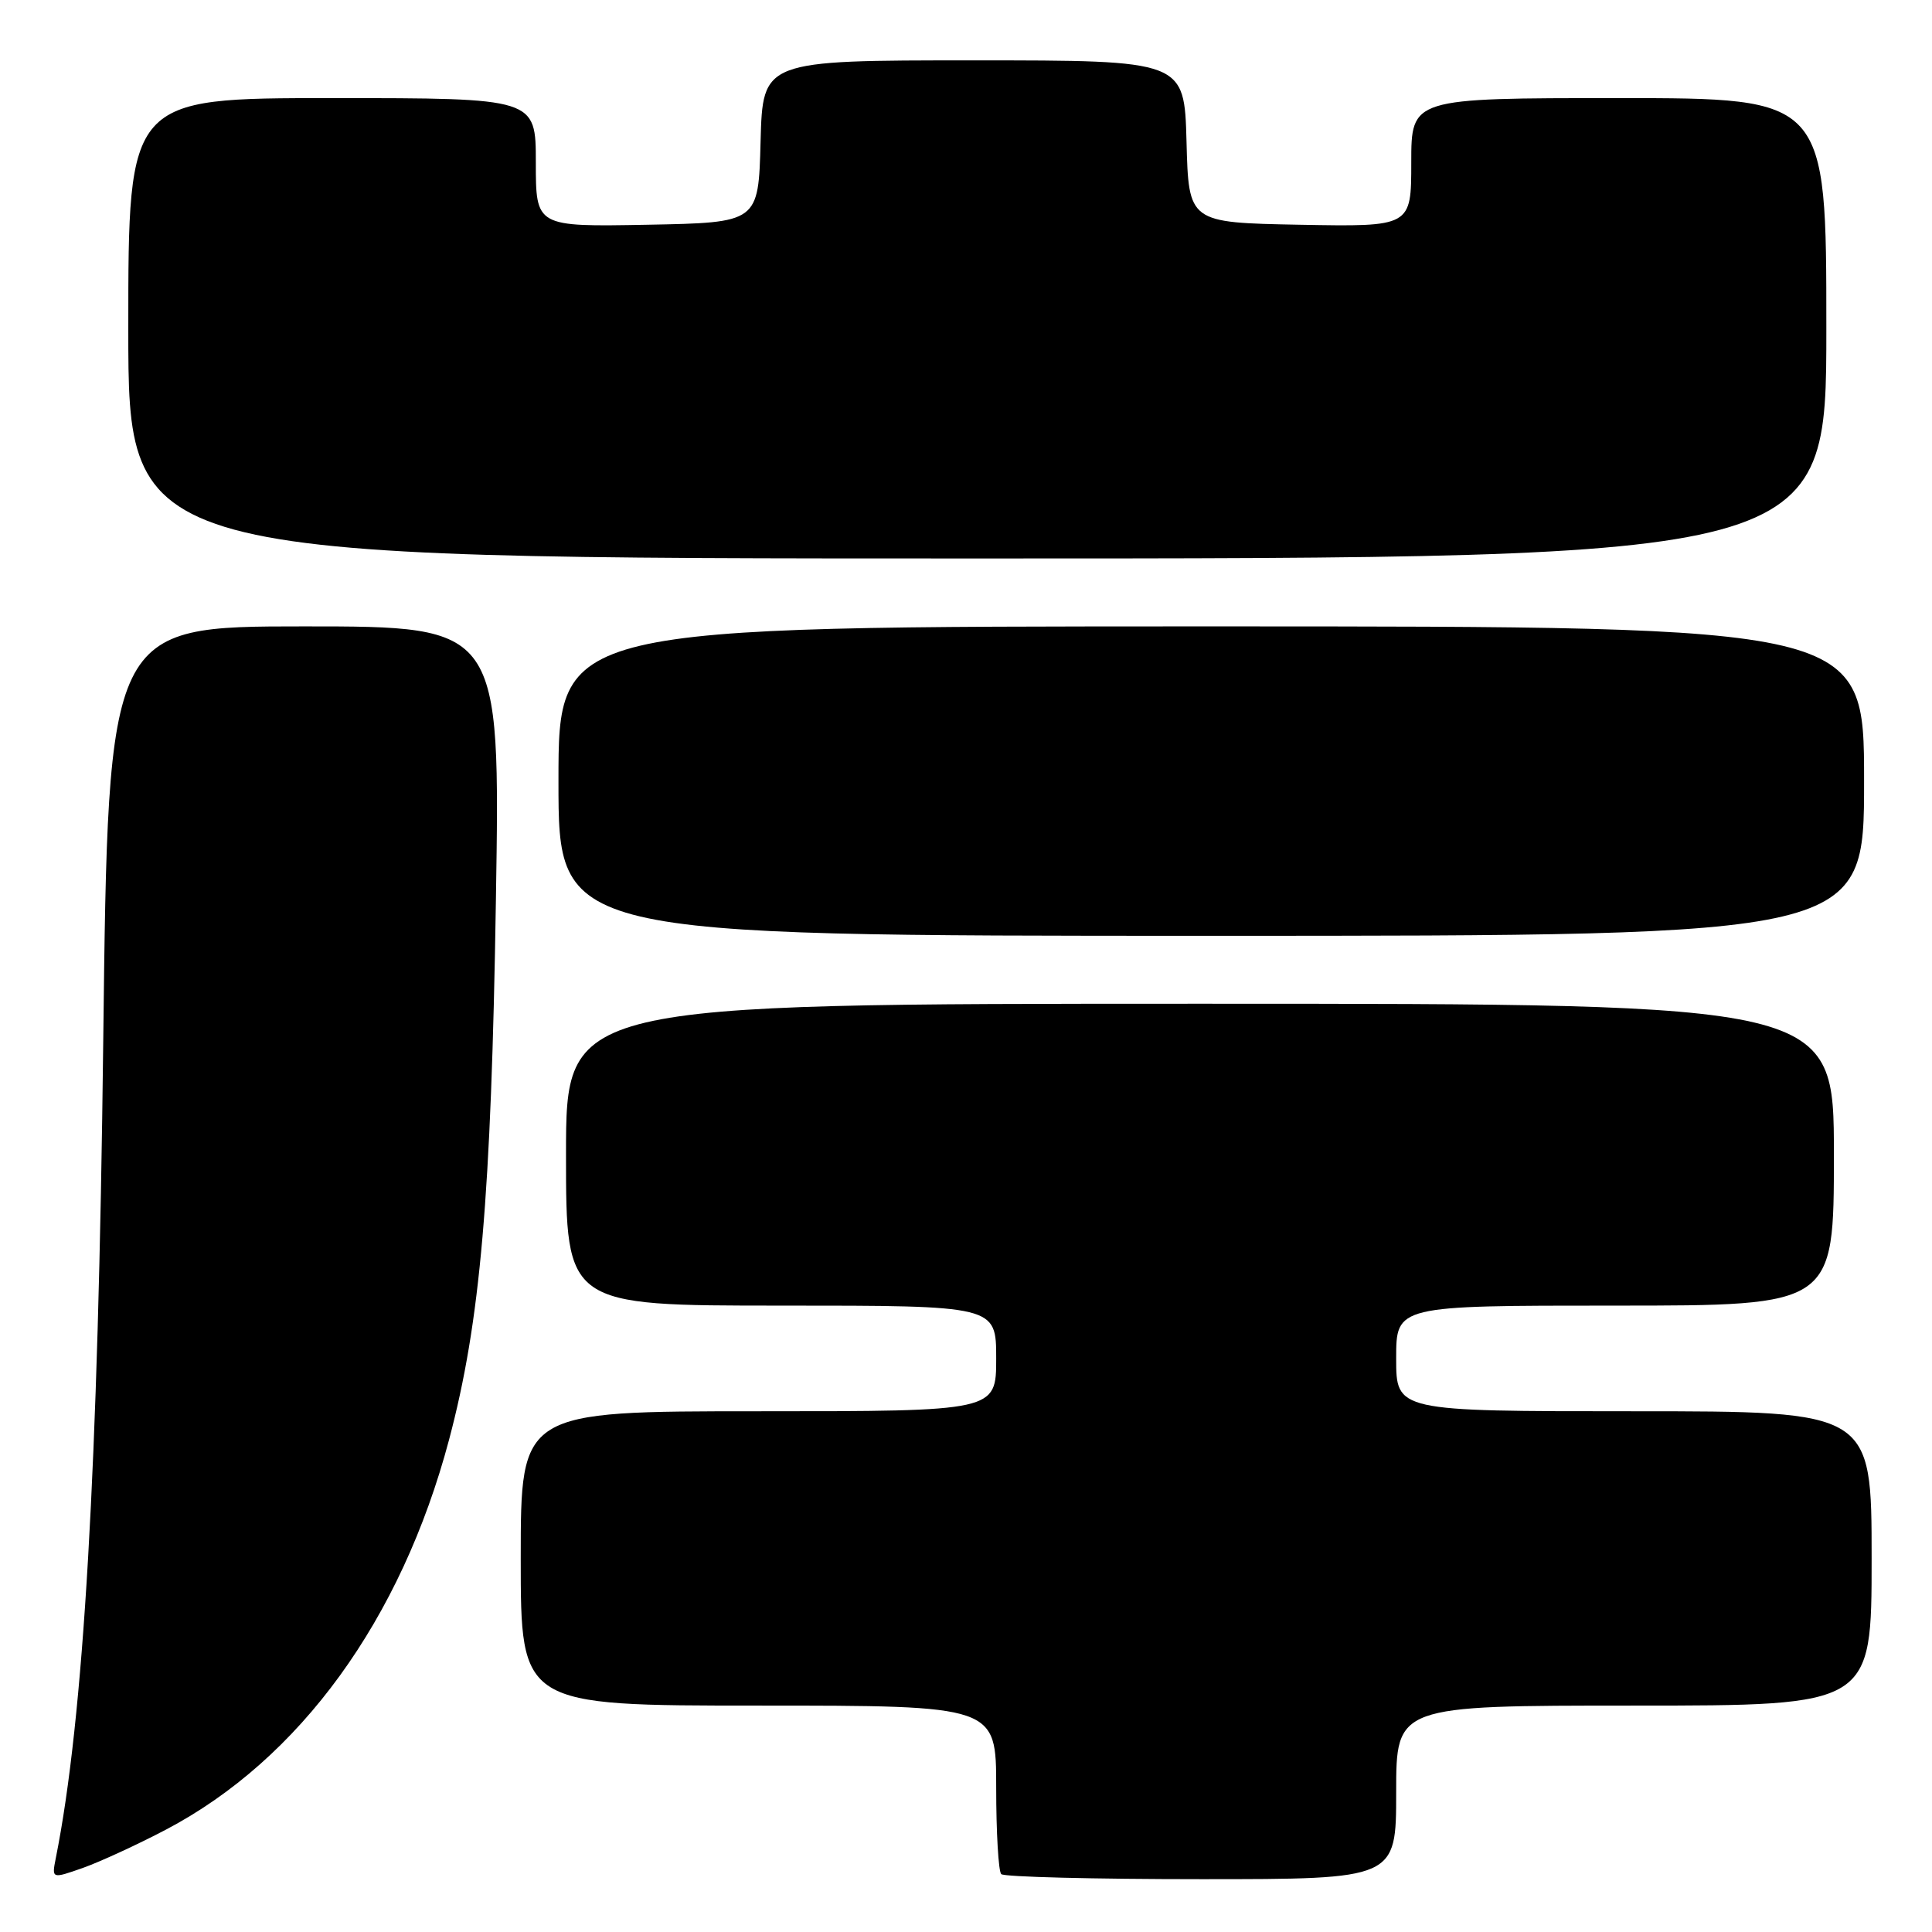 <?xml version="1.0" encoding="UTF-8" standalone="no"?>
<!DOCTYPE svg PUBLIC "-//W3C//DTD SVG 1.1//EN" "http://www.w3.org/Graphics/SVG/1.1/DTD/svg11.dtd" >
<svg xmlns="http://www.w3.org/2000/svg" xmlns:xlink="http://www.w3.org/1999/xlink" version="1.1" viewBox="0 0 256 256">
 <g >
 <path fill="currentColor"
d=" M 21.98 242.44 C 39.73 233.11 53.16 214.62 59.50 190.78 C 63.65 175.15 65.09 158.65 65.71 119.25 C 66.29 83.00 66.29 83.00 40.31 83.00 C 14.33 83.00 14.33 83.00 13.68 137.92 C 13.02 194.52 11.09 227.76 7.39 246.23 C 6.85 248.96 6.85 248.96 10.98 247.51 C 13.26 246.70 18.21 244.42 21.98 242.44 Z  M 185.00 237.50 C 185.00 226.00 185.00 226.00 216.50 226.00 C 248.00 226.00 248.00 226.00 248.00 206.50 C 248.00 187.00 248.00 187.00 216.50 187.00 C 185.00 187.00 185.00 187.00 185.00 180.00 C 185.00 173.00 185.00 173.00 214.00 173.00 C 243.00 173.00 243.00 173.00 243.00 153.00 C 243.00 133.00 243.00 133.00 159.00 133.00 C 75.00 133.00 75.00 133.00 75.00 153.00 C 75.00 173.00 75.00 173.00 103.50 173.00 C 132.00 173.00 132.00 173.00 132.00 180.00 C 132.00 187.00 132.00 187.00 100.50 187.00 C 69.00 187.00 69.00 187.00 69.00 206.50 C 69.00 226.00 69.00 226.00 100.50 226.00 C 132.00 226.00 132.00 226.00 132.00 236.83 C 132.00 242.79 132.30 247.97 132.67 248.33 C 133.03 248.70 144.96 249.00 159.17 249.00 C 185.00 249.00 185.00 249.00 185.00 237.50 Z  M 247.00 103.50 C 247.00 83.00 247.00 83.00 160.50 83.00 C 74.00 83.00 74.00 83.00 74.00 103.50 C 74.00 124.00 74.00 124.00 160.50 124.00 C 247.00 124.00 247.00 124.00 247.00 103.50 Z  M 242.00 43.50 C 242.00 13.00 242.00 13.00 214.50 13.00 C 187.00 13.00 187.00 13.00 187.00 21.53 C 187.00 30.05 187.00 30.05 172.25 29.78 C 157.50 29.50 157.50 29.50 157.22 18.75 C 156.93 8.00 156.93 8.00 129.00 8.00 C 101.07 8.00 101.07 8.00 100.78 18.75 C 100.50 29.50 100.50 29.50 85.75 29.78 C 71.00 30.05 71.00 30.05 71.00 21.53 C 71.00 13.00 71.00 13.00 44.00 13.00 C 17.00 13.00 17.00 13.00 17.00 43.50 C 17.00 74.00 17.00 74.00 129.50 74.00 C 242.00 74.00 242.00 74.00 242.00 43.50 Z "/>
</g>
</svg>